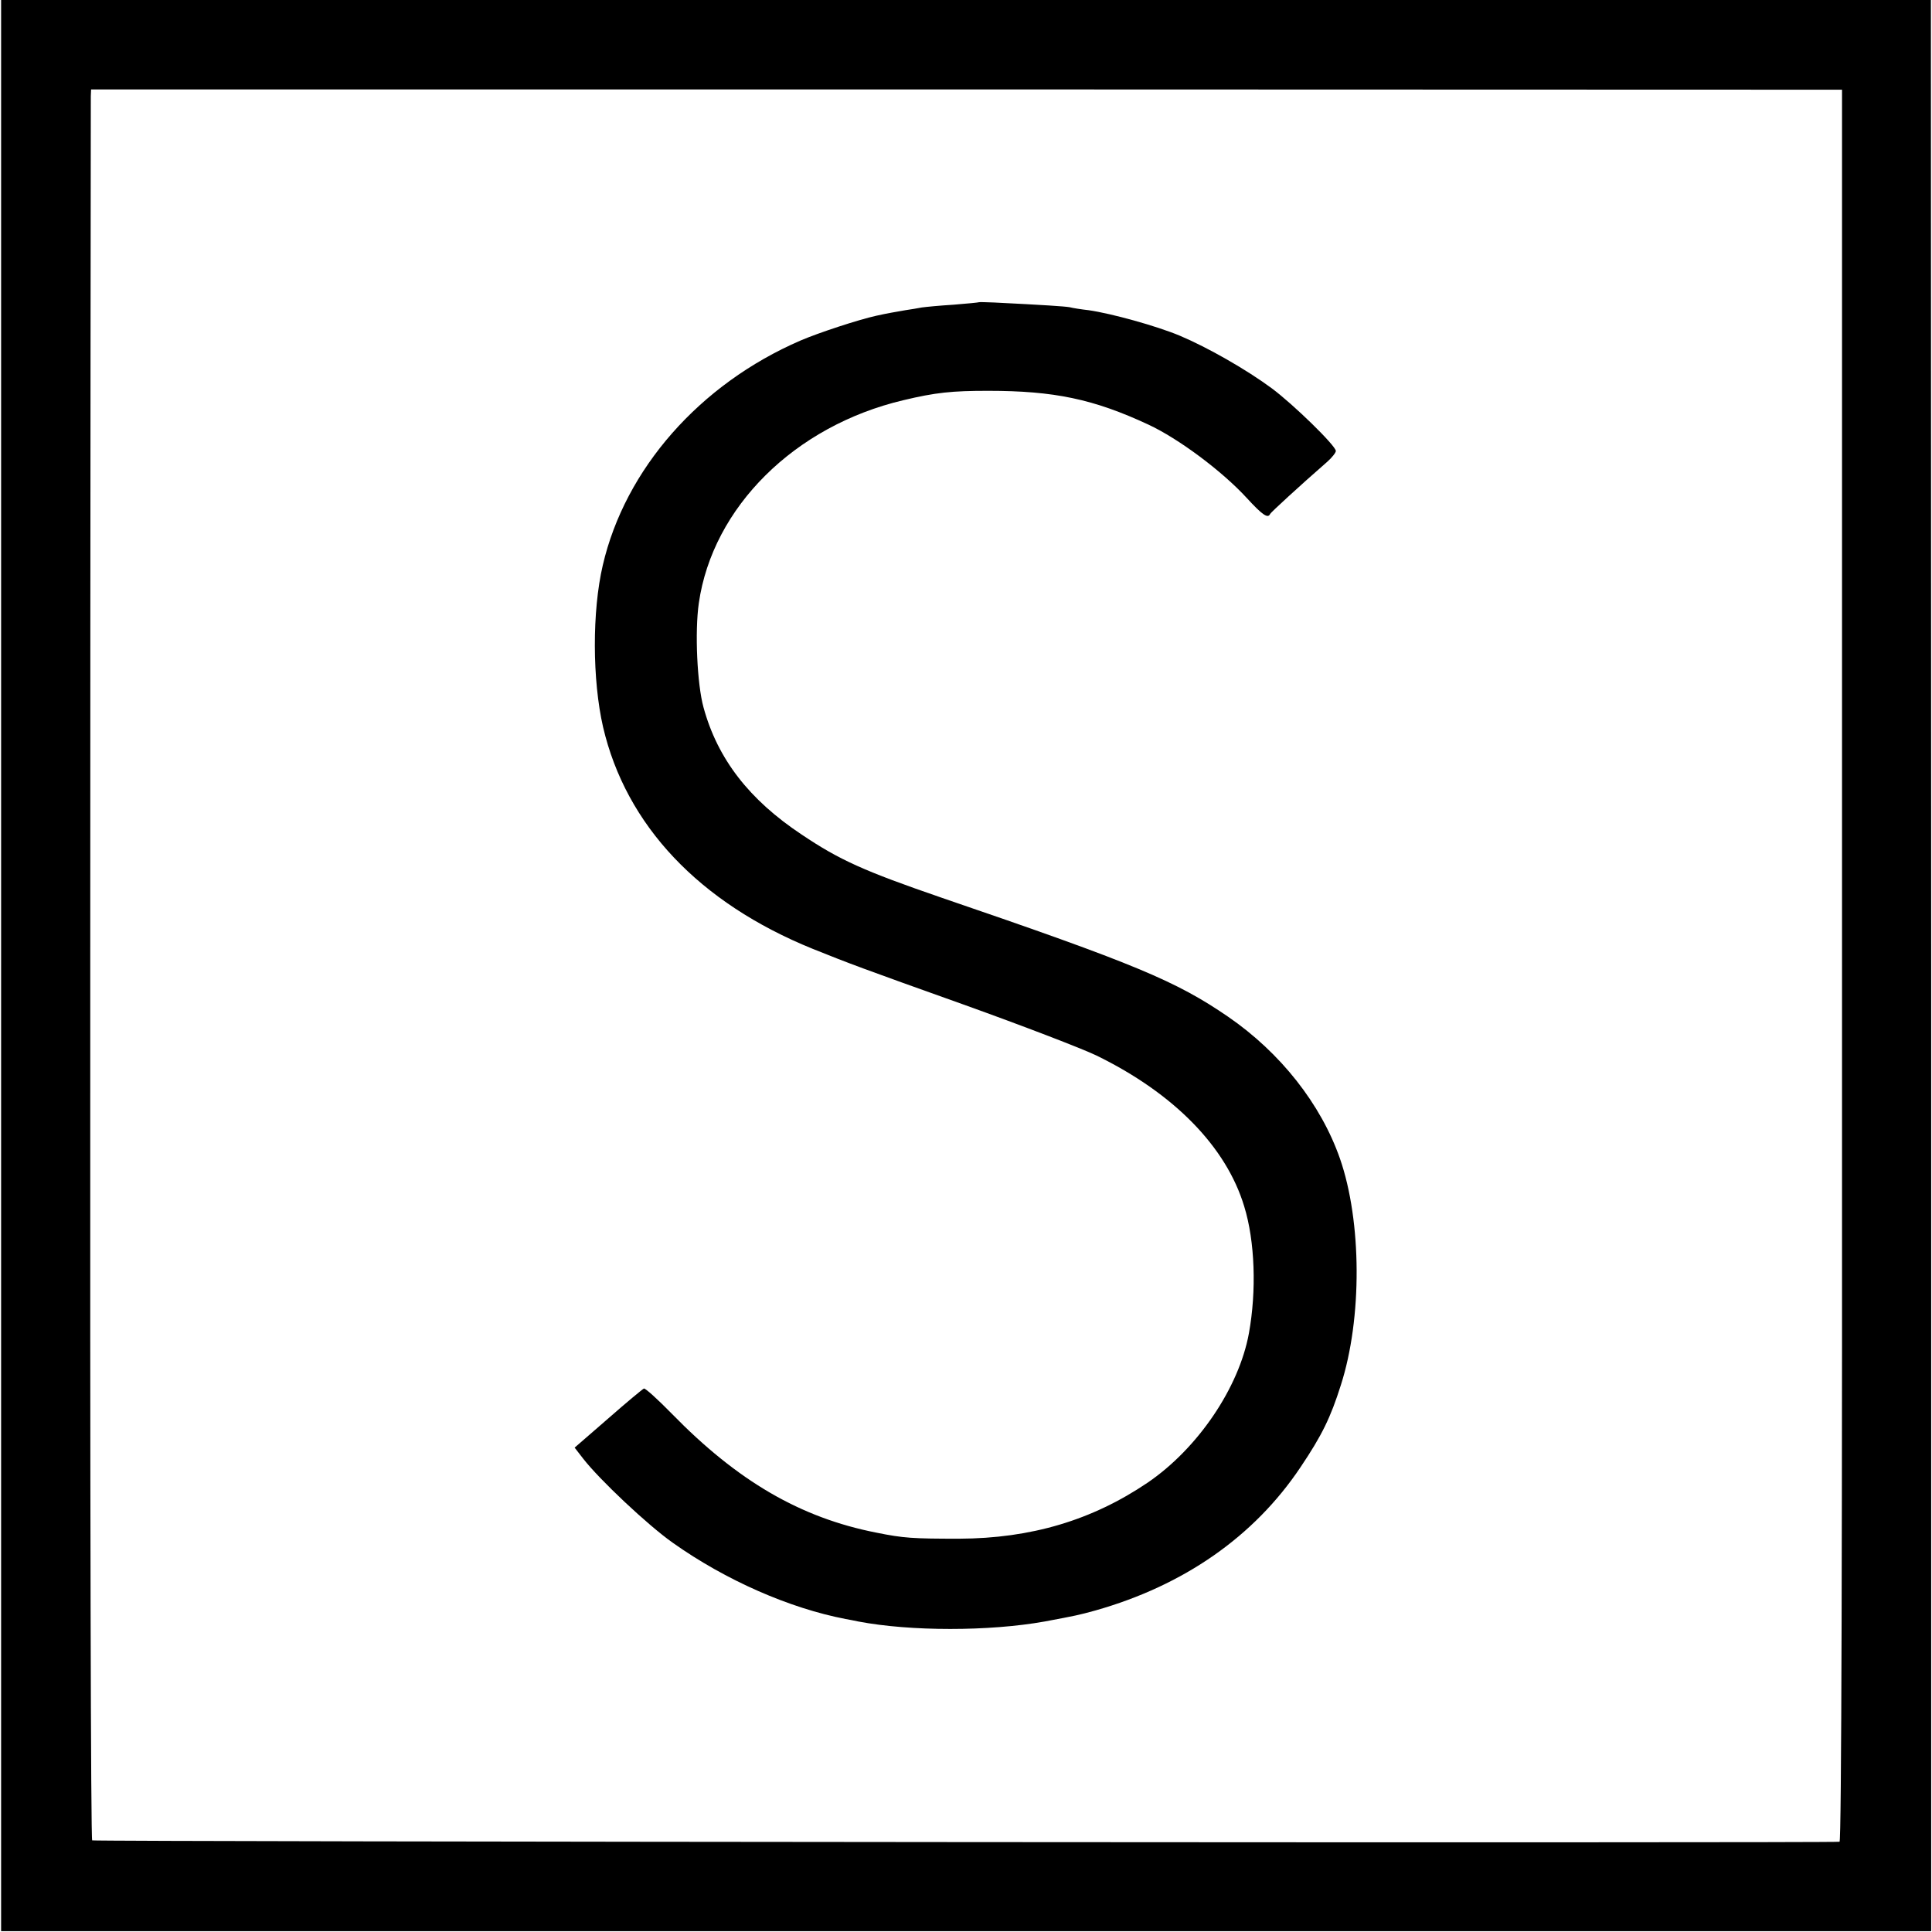 <?xml version="1.0" standalone="no"?>
<!DOCTYPE svg PUBLIC "-//W3C//DTD SVG 20010904//EN"
 "http://www.w3.org/TR/2001/REC-SVG-20010904/DTD/svg10.dtd">
<svg version="1.0" xmlns="http://www.w3.org/2000/svg"
 width="700pt" height="700pt" viewBox="0 0 700 700"
 preserveAspectRatio="xMidYMid meet">
<g transform="translate(0,700) scale(0.1,-0.1)"
fill="#000000" stroke="none">
<path d="M4 3502 l0 -3499 3496 0 3497 0 0 3499 -1 3498 -3496 0 -3496 0 0
-3498z m6670 1 c1 -2107 -2 -3174 -9 -3176 -20 -5 -6321 0 -6331 5 -5 4 -8
1182 -7 3150 0 1728 2 3155 2 3169 l1 25 3172 0 3172 -1 0 -3172z"/>
<path d="M3547 5905 c-1 -1 -42 -5 -92 -9 -49 -3 -101 -8 -115 -10 -14 -3 -41
-7 -60 -10 -34 -6 -65 -11 -105 -20 -64 -14 -210 -62 -275 -90 -365 -158 -635
-465 -716 -814 -39 -167 -38 -416 1 -586 83 -356 348 -637 760 -804 132 -53
174 -69 547 -202 212 -76 428 -159 480 -184 281 -137 471 -331 536 -547 39
-126 45 -306 17 -460 -36 -197 -185 -417 -367 -541 -201 -136 -422 -202 -683
-203 -169 0 -201 2 -300 22 -275 54 -503 187 -741 431 -51 52 -96 93 -101 91
-5 -2 -64 -51 -130 -109 l-121 -105 31 -40 c59 -76 234 -241 325 -305 192
-136 423 -237 626 -276 12 -2 32 -6 46 -9 189 -36 474 -36 675 0 117 22 122
23 184 40 321 91 575 268 743 519 78 116 109 180 146 297 78 242 76 594 -3
821 -69 198 -216 384 -405 514 -188 129 -335 191 -1040 432 -279 96 -368 136
-505 228 -190 126 -305 274 -356 461 -23 83 -32 274 -17 378 50 347 347 642
741 735 117 28 176 34 307 34 240 0 382 -30 580 -122 110 -51 268 -169 357
-266 57 -62 77 -76 85 -58 3 6 105 100 207 189 17 15 31 33 31 39 0 19 -154
169 -232 227 -92 68 -232 148 -334 191 -84 35 -246 80 -329 92 -27 3 -59 8
-70 11 -18 3 -91 8 -273 17 -29 1 -53 2 -55 1z"/>
</g>
</svg>
